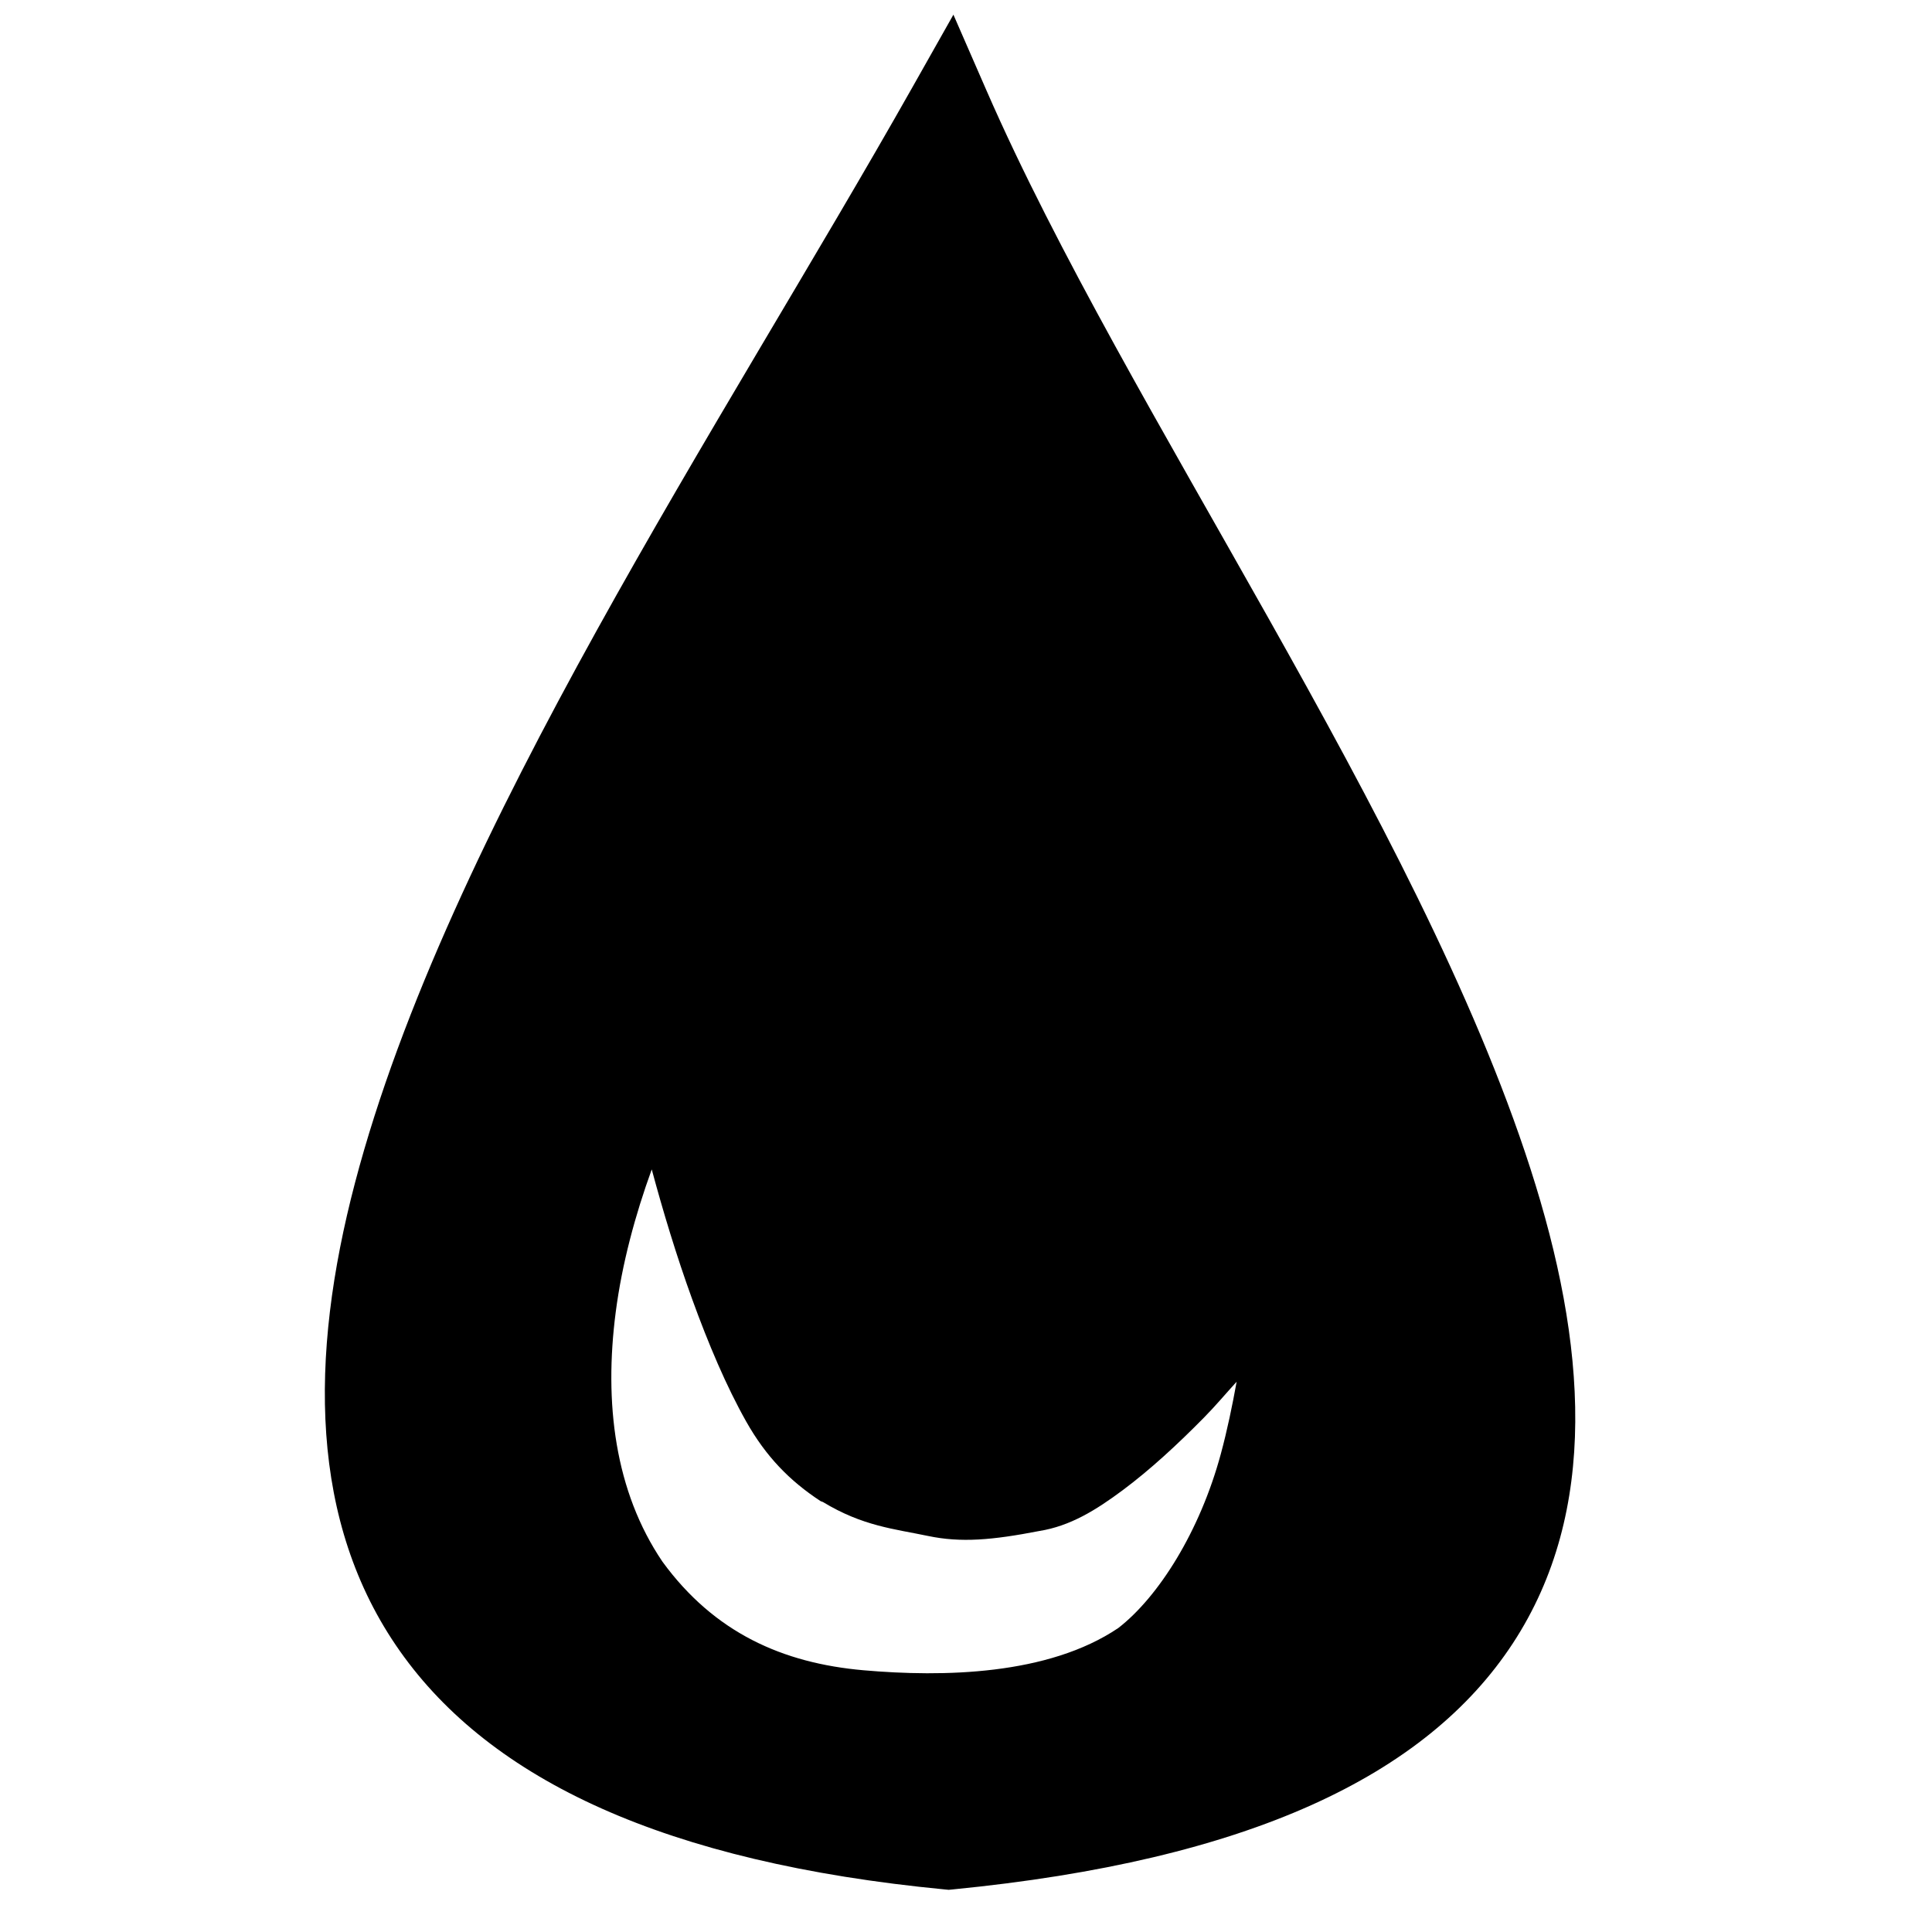 <?xml version="1.0" encoding="UTF-8" standalone="no"?>
<!-- Created with Inkscape (http://www.inkscape.org/) -->

<svg
   xmlns:dc="http://purl.org/dc/elements/1.1/"
   xmlns:cc="http://creativecommons.org/ns#"
   xmlns:rdf="http://www.w3.org/1999/02/22-rdf-syntax-ns#"
   xmlns:svg="http://www.w3.org/2000/svg"
   xmlns="http://www.w3.org/2000/svg"
   xmlns:sodipodi="http://sodipodi.sourceforge.net/DTD/sodipodi-0.dtd"
   xmlns:inkscape="http://www.inkscape.org/namespaces/inkscape"
   width="70mm"
   height="70mm"
   viewBox="0 0 70 70"
   version="1.1"
   id="svg872"
   inkscape:version="0.92.3 (2405546, 2018-03-11)"
   sodipodi:docname="water-filled.svg">
  <defs
     id="defs866" />
  <sodipodi:namedview
     id="base"
     pagecolor="#ffffff"
     bordercolor="#666666"
     borderopacity="1.0"
     inkscape:pageopacity="0.0"
     inkscape:pageshadow="2"
     inkscape:zoom="1"
     inkscape:cx="-262.49741"
     inkscape:cy="84.730694"
     inkscape:document-units="mm"
     inkscape:current-layer="layer1"
     showgrid="false"
     inkscape:window-width="2560"
     inkscape:window-height="1387"
     inkscape:window-x="-8"
     inkscape:window-y="-8"
     inkscape:window-maximized="1" />
  <g
     inkscape:label="Layer 1"
     inkscape:groupmode="layer"
     id="layer1"
     transform="translate(0,-227)">
    <path
       style="fill:none;stroke:#000000;stroke-width:0.265px;stroke-linecap:butt;stroke-linejoin:miter;stroke-opacity:1"
       d="M 29.997,240.015 Z"
       id="path2864"
       inkscape:connector-curvature="0" />
    <path
       style="color:#000000;font-style:normal;font-variant:normal;font-weight:normal;font-stretch:normal;font-size:medium;line-height:normal;font-family:sans-serif;font-variant-ligatures:normal;font-variant-position:normal;font-variant-caps:normal;font-variant-numeric:normal;font-variant-alternates:normal;font-feature-settings:normal;text-indent:0;text-align:start;text-decoration:none;text-decoration-line:none;text-decoration-style:solid;text-decoration-color:#000000;letter-spacing:normal;word-spacing:normal;text-transform:none;writing-mode:lr-tb;direction:ltr;text-orientation:mixed;dominant-baseline:auto;baseline-shift:baseline;text-anchor:start;white-space:normal;shape-padding:0;clip-rule:nonzero;display:inline;overflow:visible;visibility:visible;opacity:1;isolation:auto;mix-blend-mode:normal;color-interpolation:sRGB;color-interpolation-filters:linearRGB;solid-color:#000000;solid-opacity:1;vector-effect:none;fill:#000000;fill-opacity:1;fill-rule:nonzero;stroke:none;stroke-width:11.339;stroke-linecap:butt;stroke-linejoin:miter;stroke-miterlimit:4;stroke-dasharray:none;stroke-dashoffset:0;stroke-opacity:1;color-rendering:auto;image-rendering:auto;shape-rendering:auto;text-rendering:auto;enable-background:accumulate"
       d="m 130.354,2.006 -5.588,9.895 C 98.7,58.067 61.088,113.943 48.541,161.705 c -6.274,23.881 -6.268,46.464 6.152,64.061 12.421,17.597 36.259,28.881 74.465,32.564 l 0.549,0.053 0.549,-0.053 c 40.487,-3.963 64.745,-15.56 76.588,-33.65 11.843,-18.091 10.11,-40.96 2.402,-64.895 C 193.832,111.915 154.051,56.298 134.898,12.42 Z M 89.109,159.885 c 1.549,5.755 3.391,11.847 5.508,17.689 2.237,6.174 4.705,11.994 7.404,16.779 2.7,4.785 5.926,8.103 10.17,10.885 l 0.156,0.064 0.158,0.053 c 5.456,3.312 9.757,3.677 14.367,4.645 4.523,0.95 8.797,0.57 15.219,-0.674 4.245,-0.678 7.752,-2.861 11.389,-5.564 3.749,-2.787 7.514,-6.269 11.133,-9.943 1.607,-1.632 2.951,-3.248 4.467,-4.906 -0.596,3.277 -1.277,6.602 -2.17,9.898 -2.869,10.591 -8.504,19.506 -14.006,23.775 -9.593,6.472 -23.969,6.736 -34.846,5.779 C 107.009,227.393 97.666,223.238 90.576,213.523 84.058,203.904 82.564,191.811 84.188,179.371 c 0.866,-6.635 2.664,-13.266 4.922,-19.486 z"
       transform="matrix(0.265,0,0,0.265,0,227)"
       id="path822"
       inkscape:connector-curvature="0"
       sodipodi:nodetypes="ccsscccsscccsccccsccccccccscc" />
  </g>
</svg>
